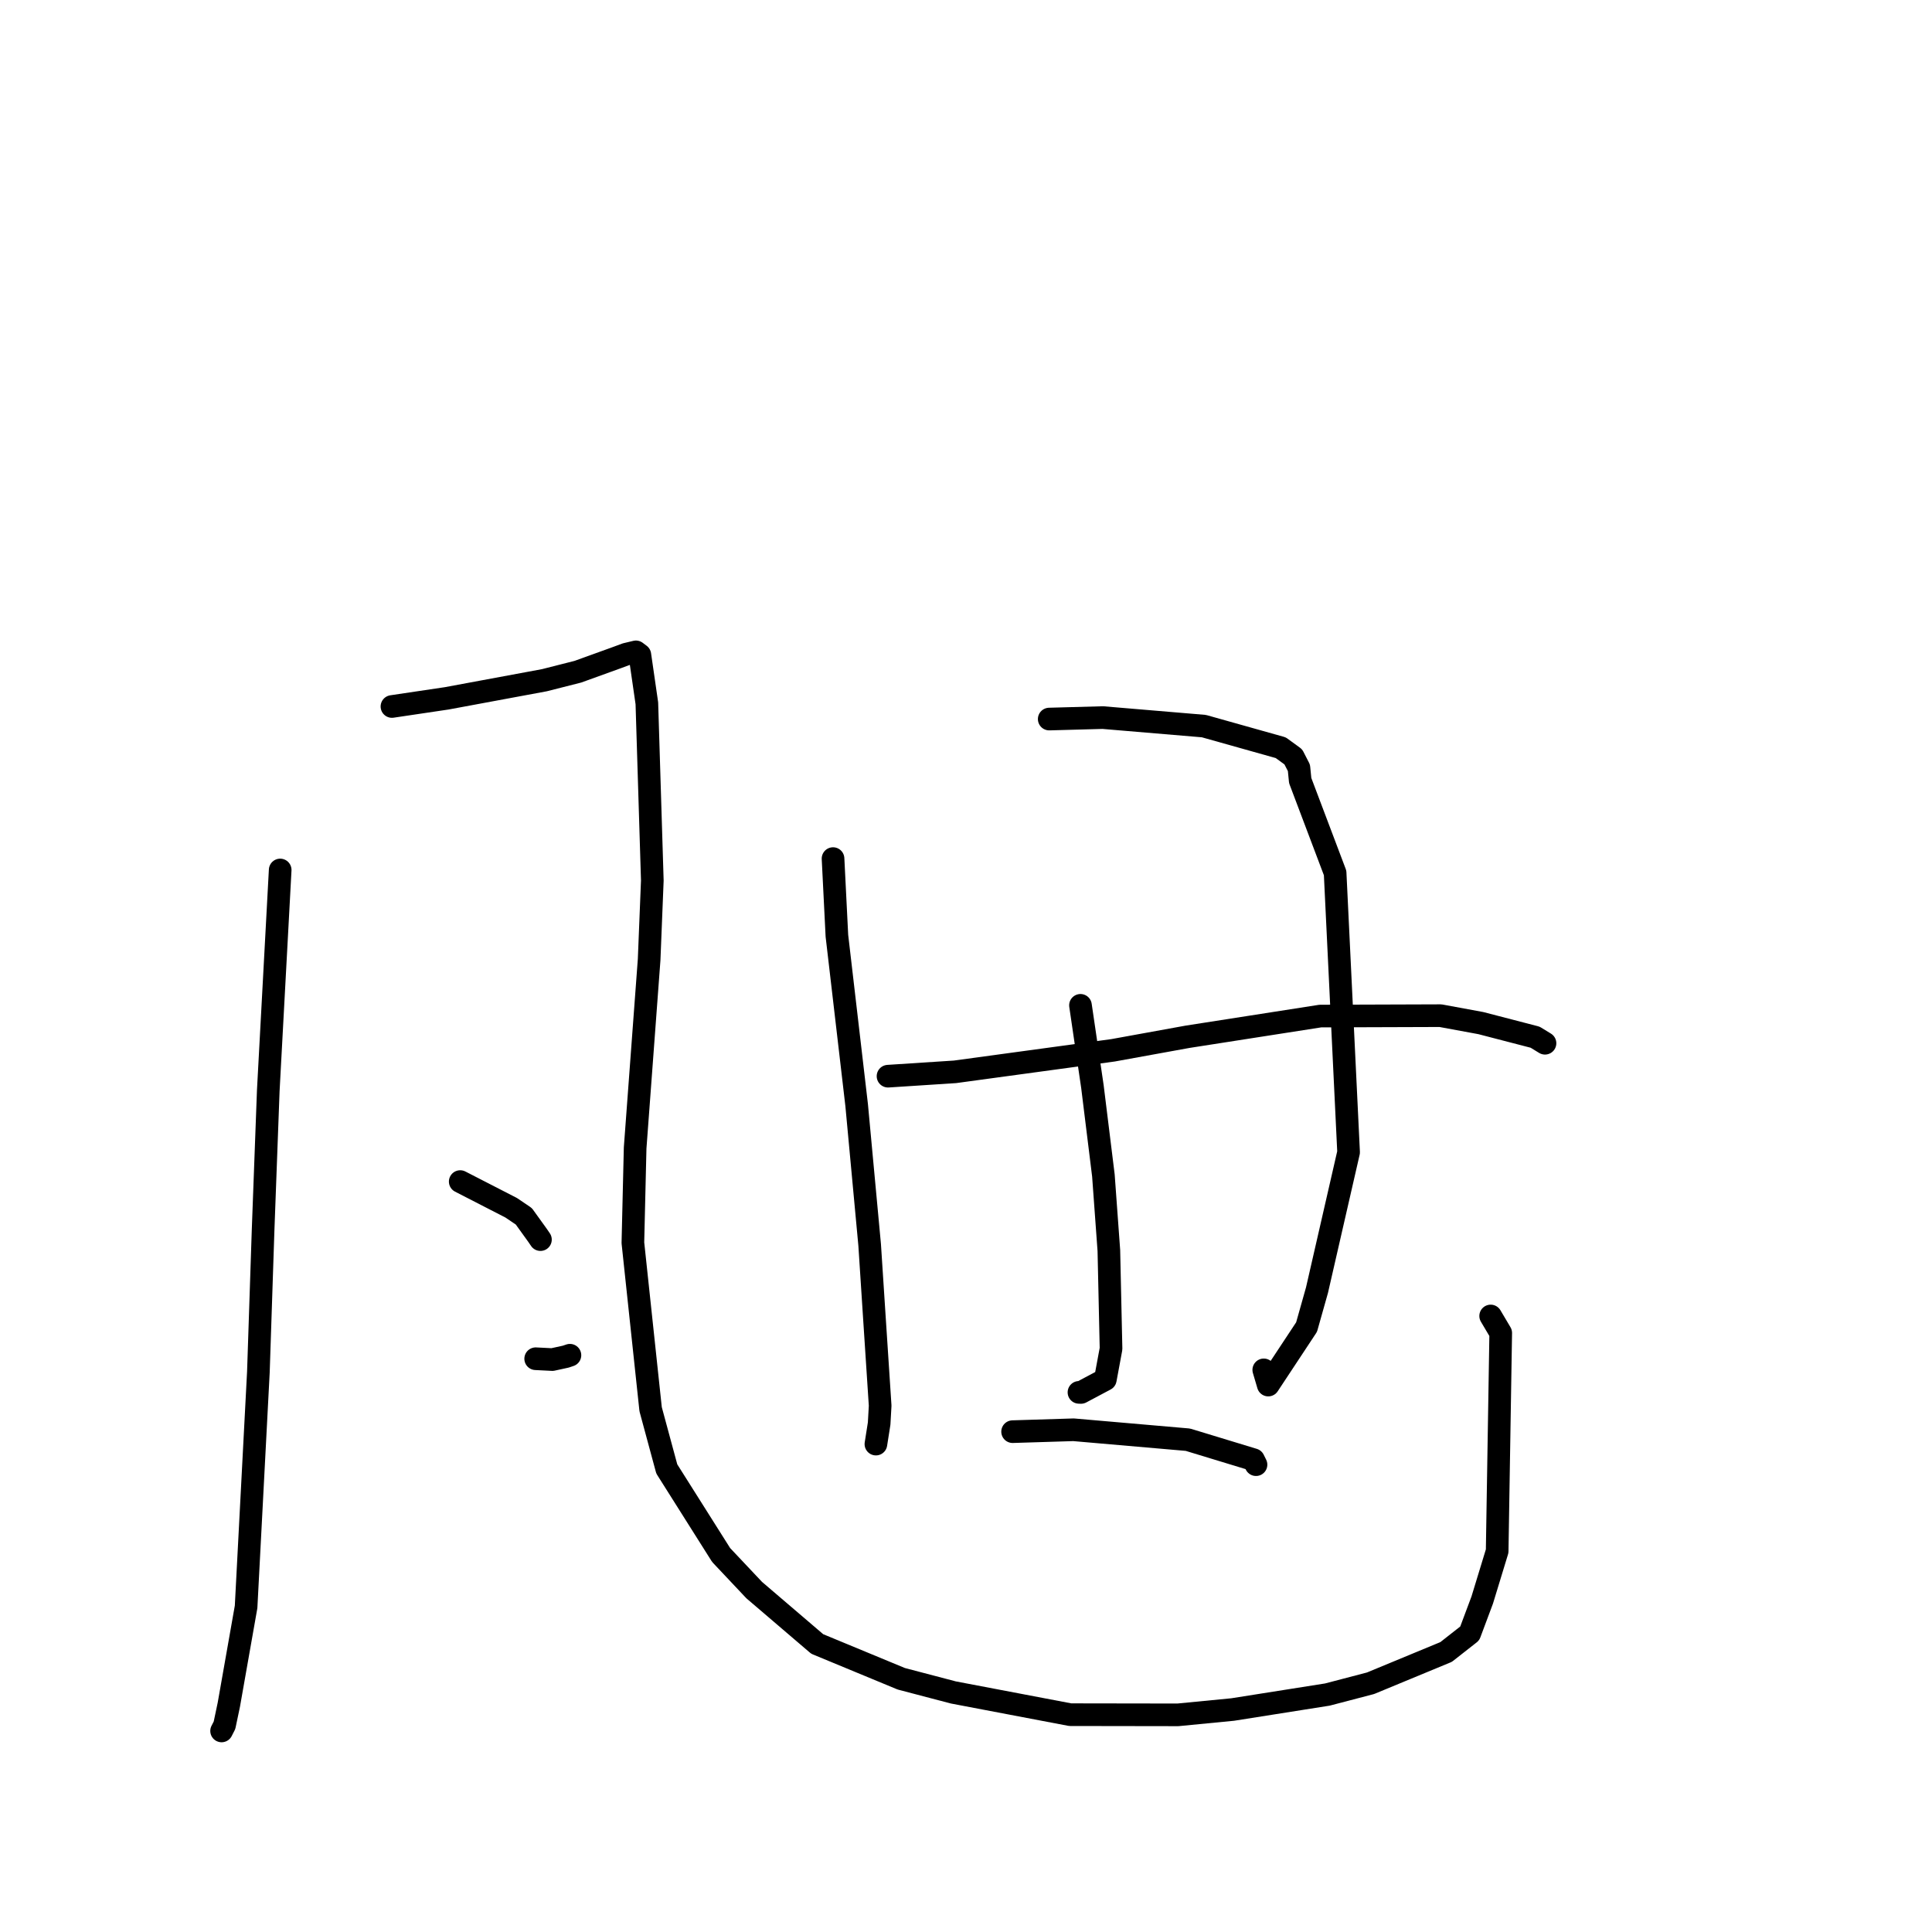 <?xml version="1.0" standalone="no"?>
    <svg width="256" height="256" xmlns="http://www.w3.org/2000/svg" version="1.1">
    <polyline stroke="black" stroke-width="3" stroke-linecap="round" fill="transparent" stroke-linejoin="round" points="37.126 115.277 35.548 144.511 34.861 163.026 34.238 181.791 32.609 212.918 30.322 225.88 29.748 228.606 29.367 229.351 29.363 229.358 " />
        <polyline stroke="black" stroke-width="3" stroke-linecap="round" fill="transparent" stroke-linejoin="round" points="51.935 93.614 59.2 92.533 72.133 90.133 76.57 89.006 81.748 87.135 82.955 86.688 84.264 86.376 84.783 86.766 85.712 93.189 86.435 116.674 86.014 127.149 84.159 152.111 83.861 164.676 86.211 186.727 88.352 194.641 95.554 206.047 99.937 210.697 108.284 217.834 119.423 222.446 126.323 224.258 141.809 227.204 156.076 227.226 163.341 226.52 175.883 224.537 181.603 223.04 191.615 218.897 194.747 216.44 196.403 212.013 198.382 205.532 198.854 176.624 197.521 174.374 " />
        <polyline stroke="black" stroke-width="3" stroke-linecap="round" fill="transparent" stroke-linejoin="round" points="60.982 156.565 67.736 160.035 69.409 161.168 71.223 163.687 71.611 164.255 " />
        <polyline stroke="black" stroke-width="3" stroke-linecap="round" fill="transparent" stroke-linejoin="round" points="70.98 180.039 73.189 180.15 74.966 179.762 75.519 179.575 " />
        <polyline stroke="black" stroke-width="3" stroke-linecap="round" fill="transparent" stroke-linejoin="round" points="110.382 113.769 110.894 123.998 113.511 146.43 115.234 164.952 115.845 174.342 116.625 186.264 116.491 188.628 116.086 191.202 116.063 191.35 " />
        <polyline stroke="black" stroke-width="3" stroke-linecap="round" fill="transparent" stroke-linejoin="round" points="139.027 95.279 146.12 95.084 159.52 96.213 169.705 99.075 171.368 100.287 172.116 101.743 172.283 103.429 176.91 115.668 178.695 152.679 174.509 170.949 173.128 175.842 168.05 183.529 167.456 181.514 " />
        <polyline stroke="black" stroke-width="3" stroke-linecap="round" fill="transparent" stroke-linejoin="round" points="143.169 133.212 144.751 143.975 146.206 155.753 146.93 165.703 147.218 178.716 146.463 182.788 143.235 184.505 142.969 184.495 " />
        <polyline stroke="black" stroke-width="3" stroke-linecap="round" fill="transparent" stroke-linejoin="round" points="117.667 142.6 126.545 142.023 147.492 139.17 157.352 137.379 174.948 134.634 190.872 134.581 196.216 135.566 203.412 137.434 204.57 138.143 204.69 138.216 204.721 138.235 " />
        <polyline stroke="black" stroke-width="3" stroke-linecap="round" fill="transparent" stroke-linejoin="round" points="134.175 189.702 142.25 189.452 157.4 190.768 166.099 193.417 166.366 193.954 166.427 194.076 " />
        </svg>